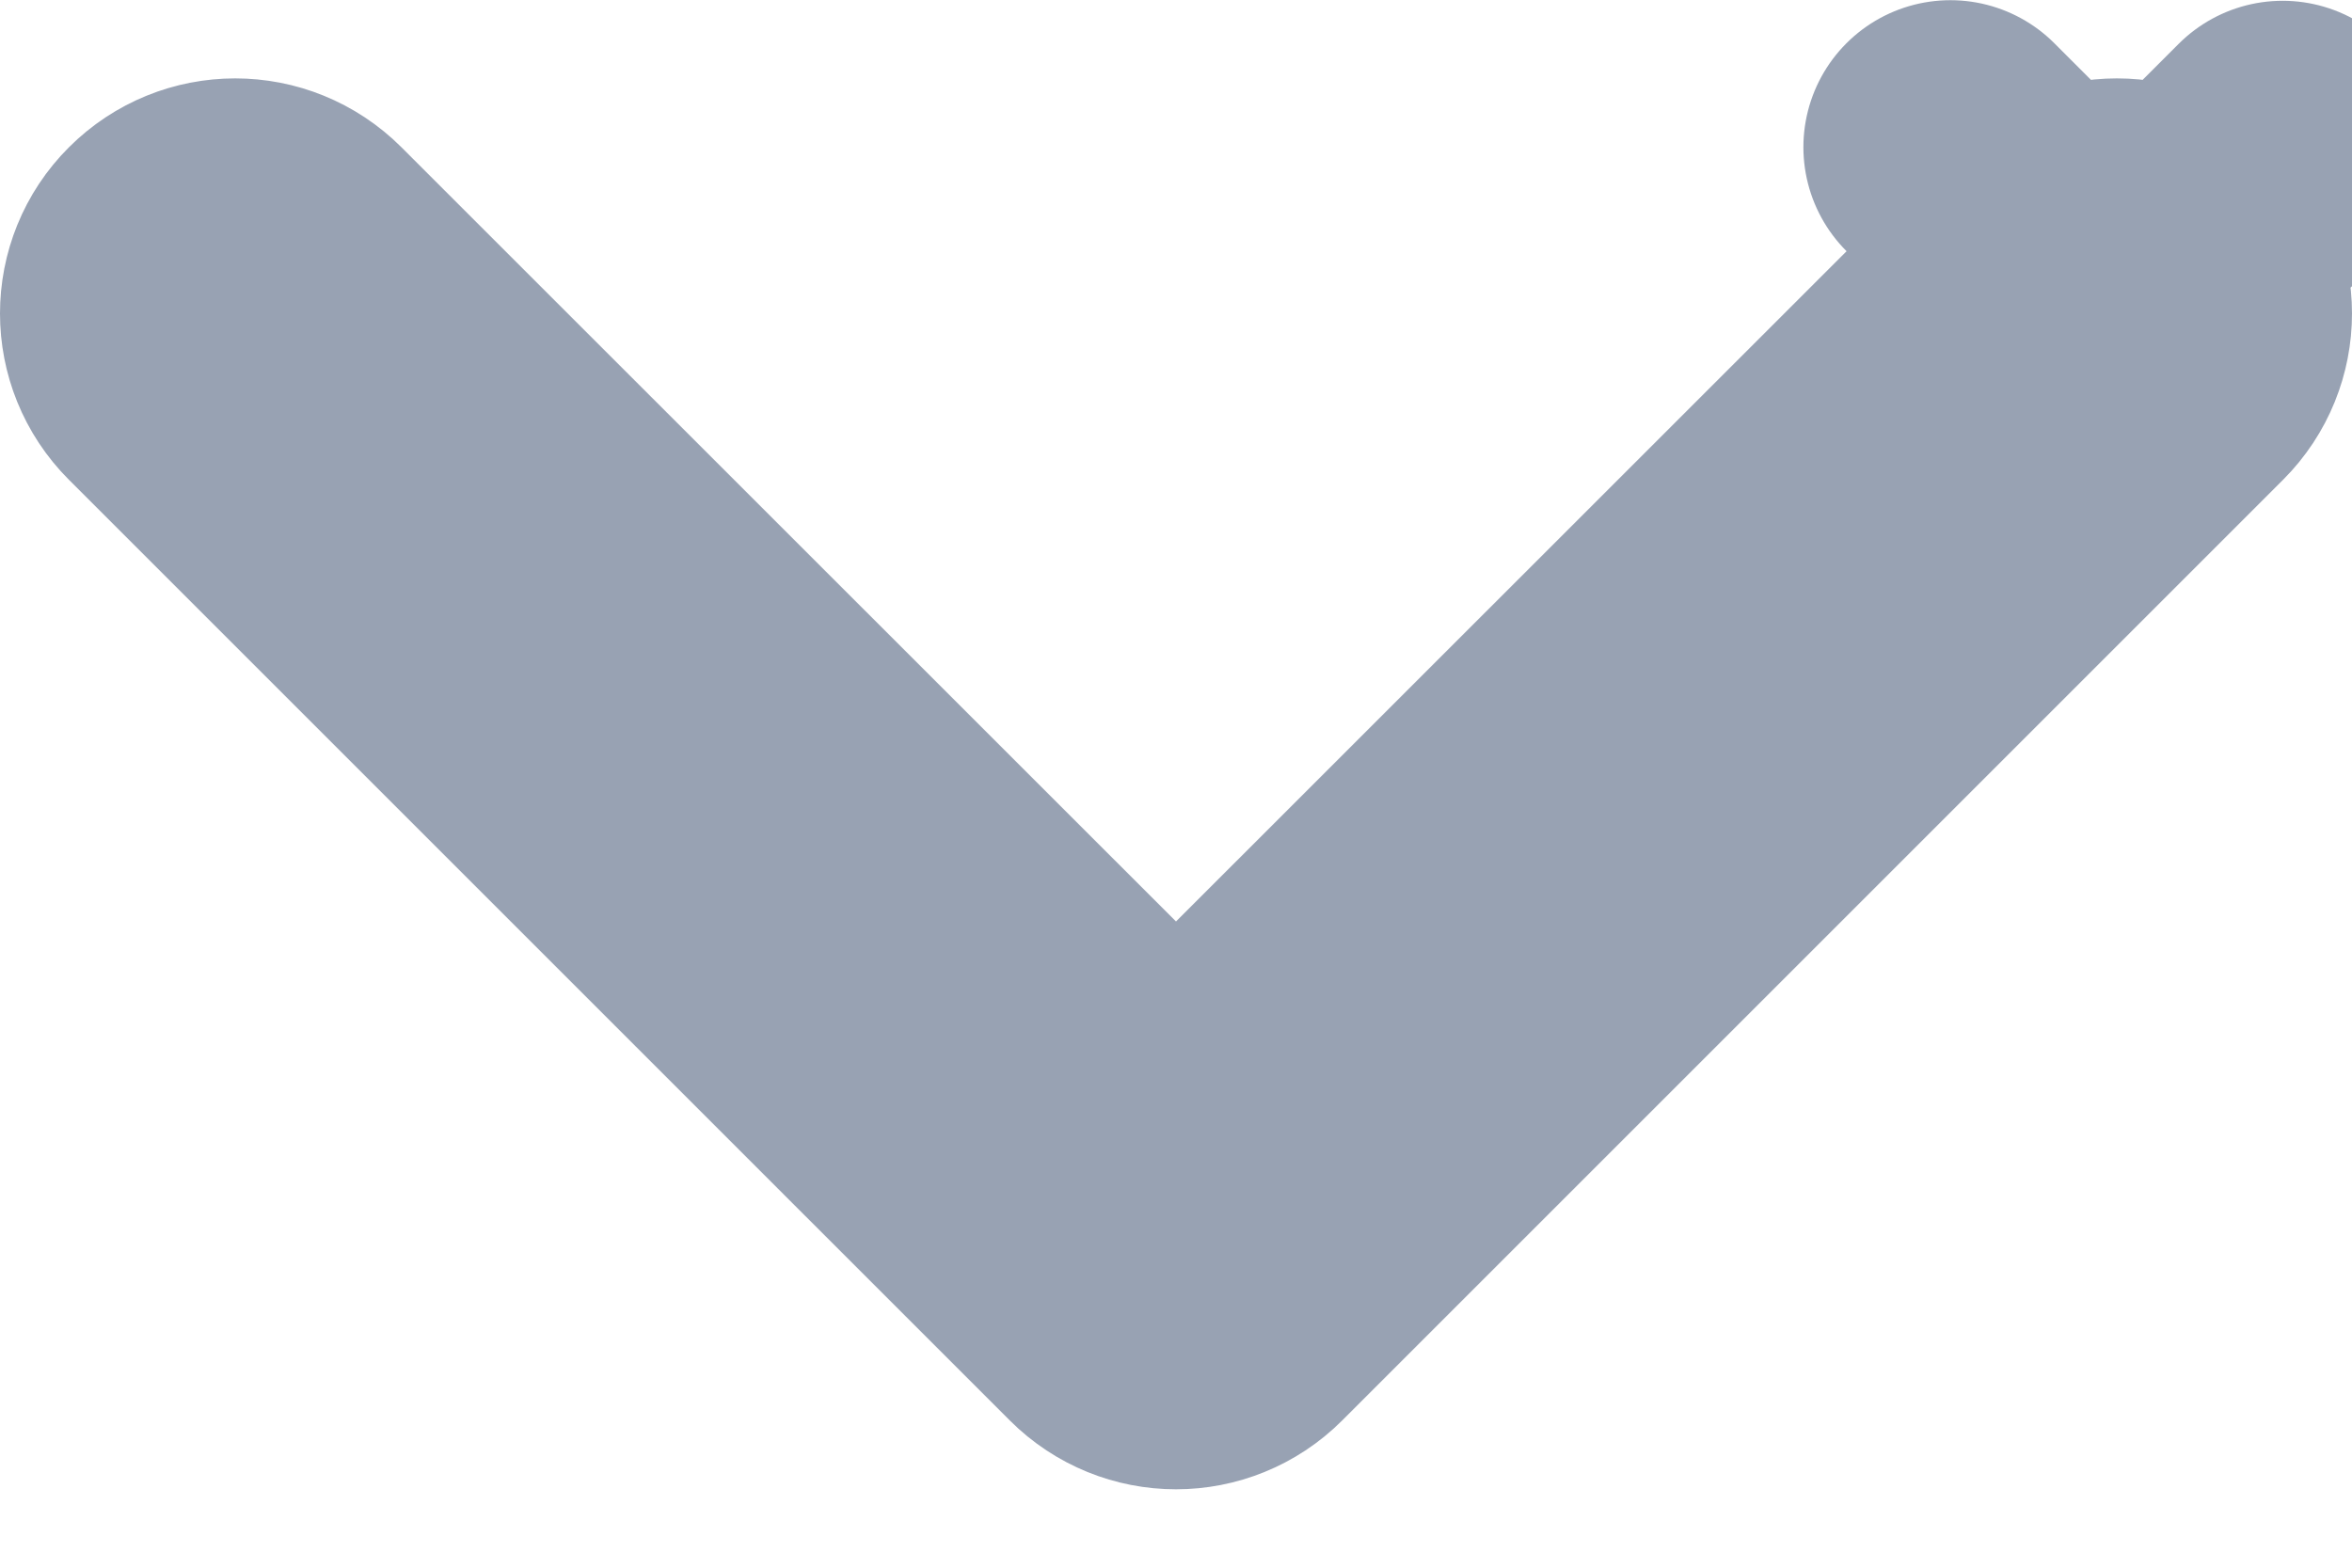 <svg width="12" height="8" viewBox="0 0 12 8" fill="none" xmlns="http://www.w3.org/2000/svg">
<path d="M0.882 1.282C1.058 1.106 1.342 1.106 1.518 1.282L5.47 5.233C5.763 5.526 6.237 5.526 6.53 5.233L10.482 1.282L9.951 0.751L10.482 1.282C10.658 1.106 10.943 1.106 11.118 1.282L11.646 0.754L11.118 1.282C11.294 1.457 11.294 1.742 11.118 1.918L6.318 6.718C6.142 6.894 5.858 6.894 5.682 6.718L0.882 1.918C0.706 1.742 0.706 1.457 0.882 1.282Z" fill="#98A2B3" stroke="#98A2B3" stroke-width="1.5" stroke-linecap="round" stroke-linejoin="round"/>
</svg>
